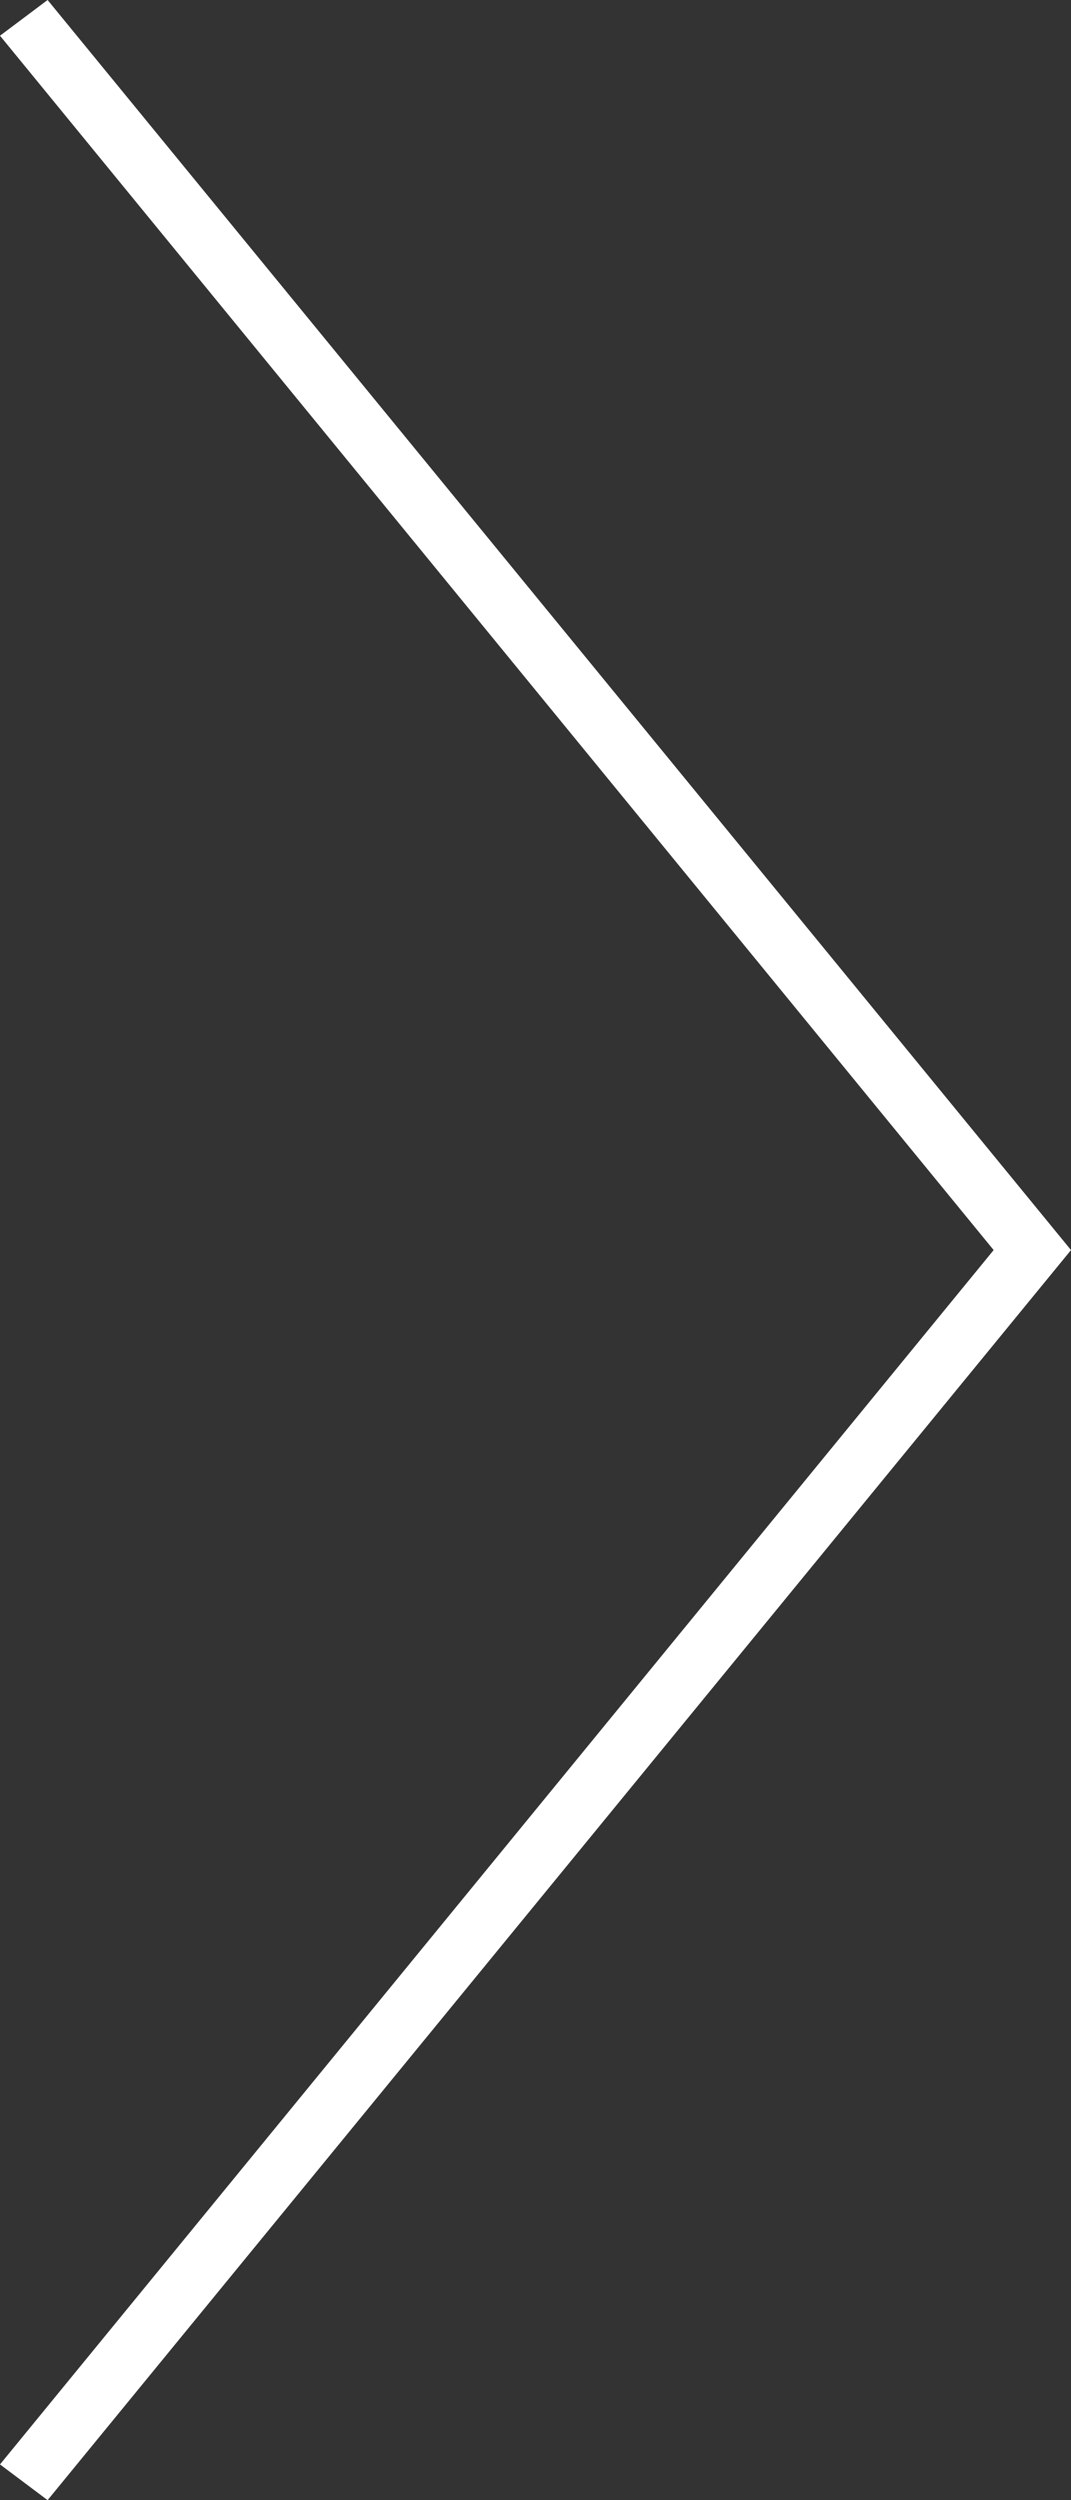<?xml version="1.0" encoding="utf-8"?>
<!-- Generator: Adobe Illustrator 19.1.0, SVG Export Plug-In . SVG Version: 6.00 Build 0)  -->
<svg version="1.1" id="Layer_1" xmlns="http://www.w3.org/2000/svg" xmlns:xlink="http://www.w3.org/1999/xlink" x="0px" y="0px"
	 width="18px" height="42px" viewBox="0 0 18 42" style="enable-background:new 0 0 18 42;" xml:space="preserve">
<rect x="0" y="0" width="18" height="42" fill="#333333" stroke="none"/>
<style type="text/css">
	.st0{fill:#FFFFFF;}
</style>
<path class="st0" d="M18,21L18,21L18,21L18,21z M16.7,21L0,0.6L0.8,0L18,21l0,0l0,0L0.8,42L0,41.4L16.7,21z"/>
</svg>
